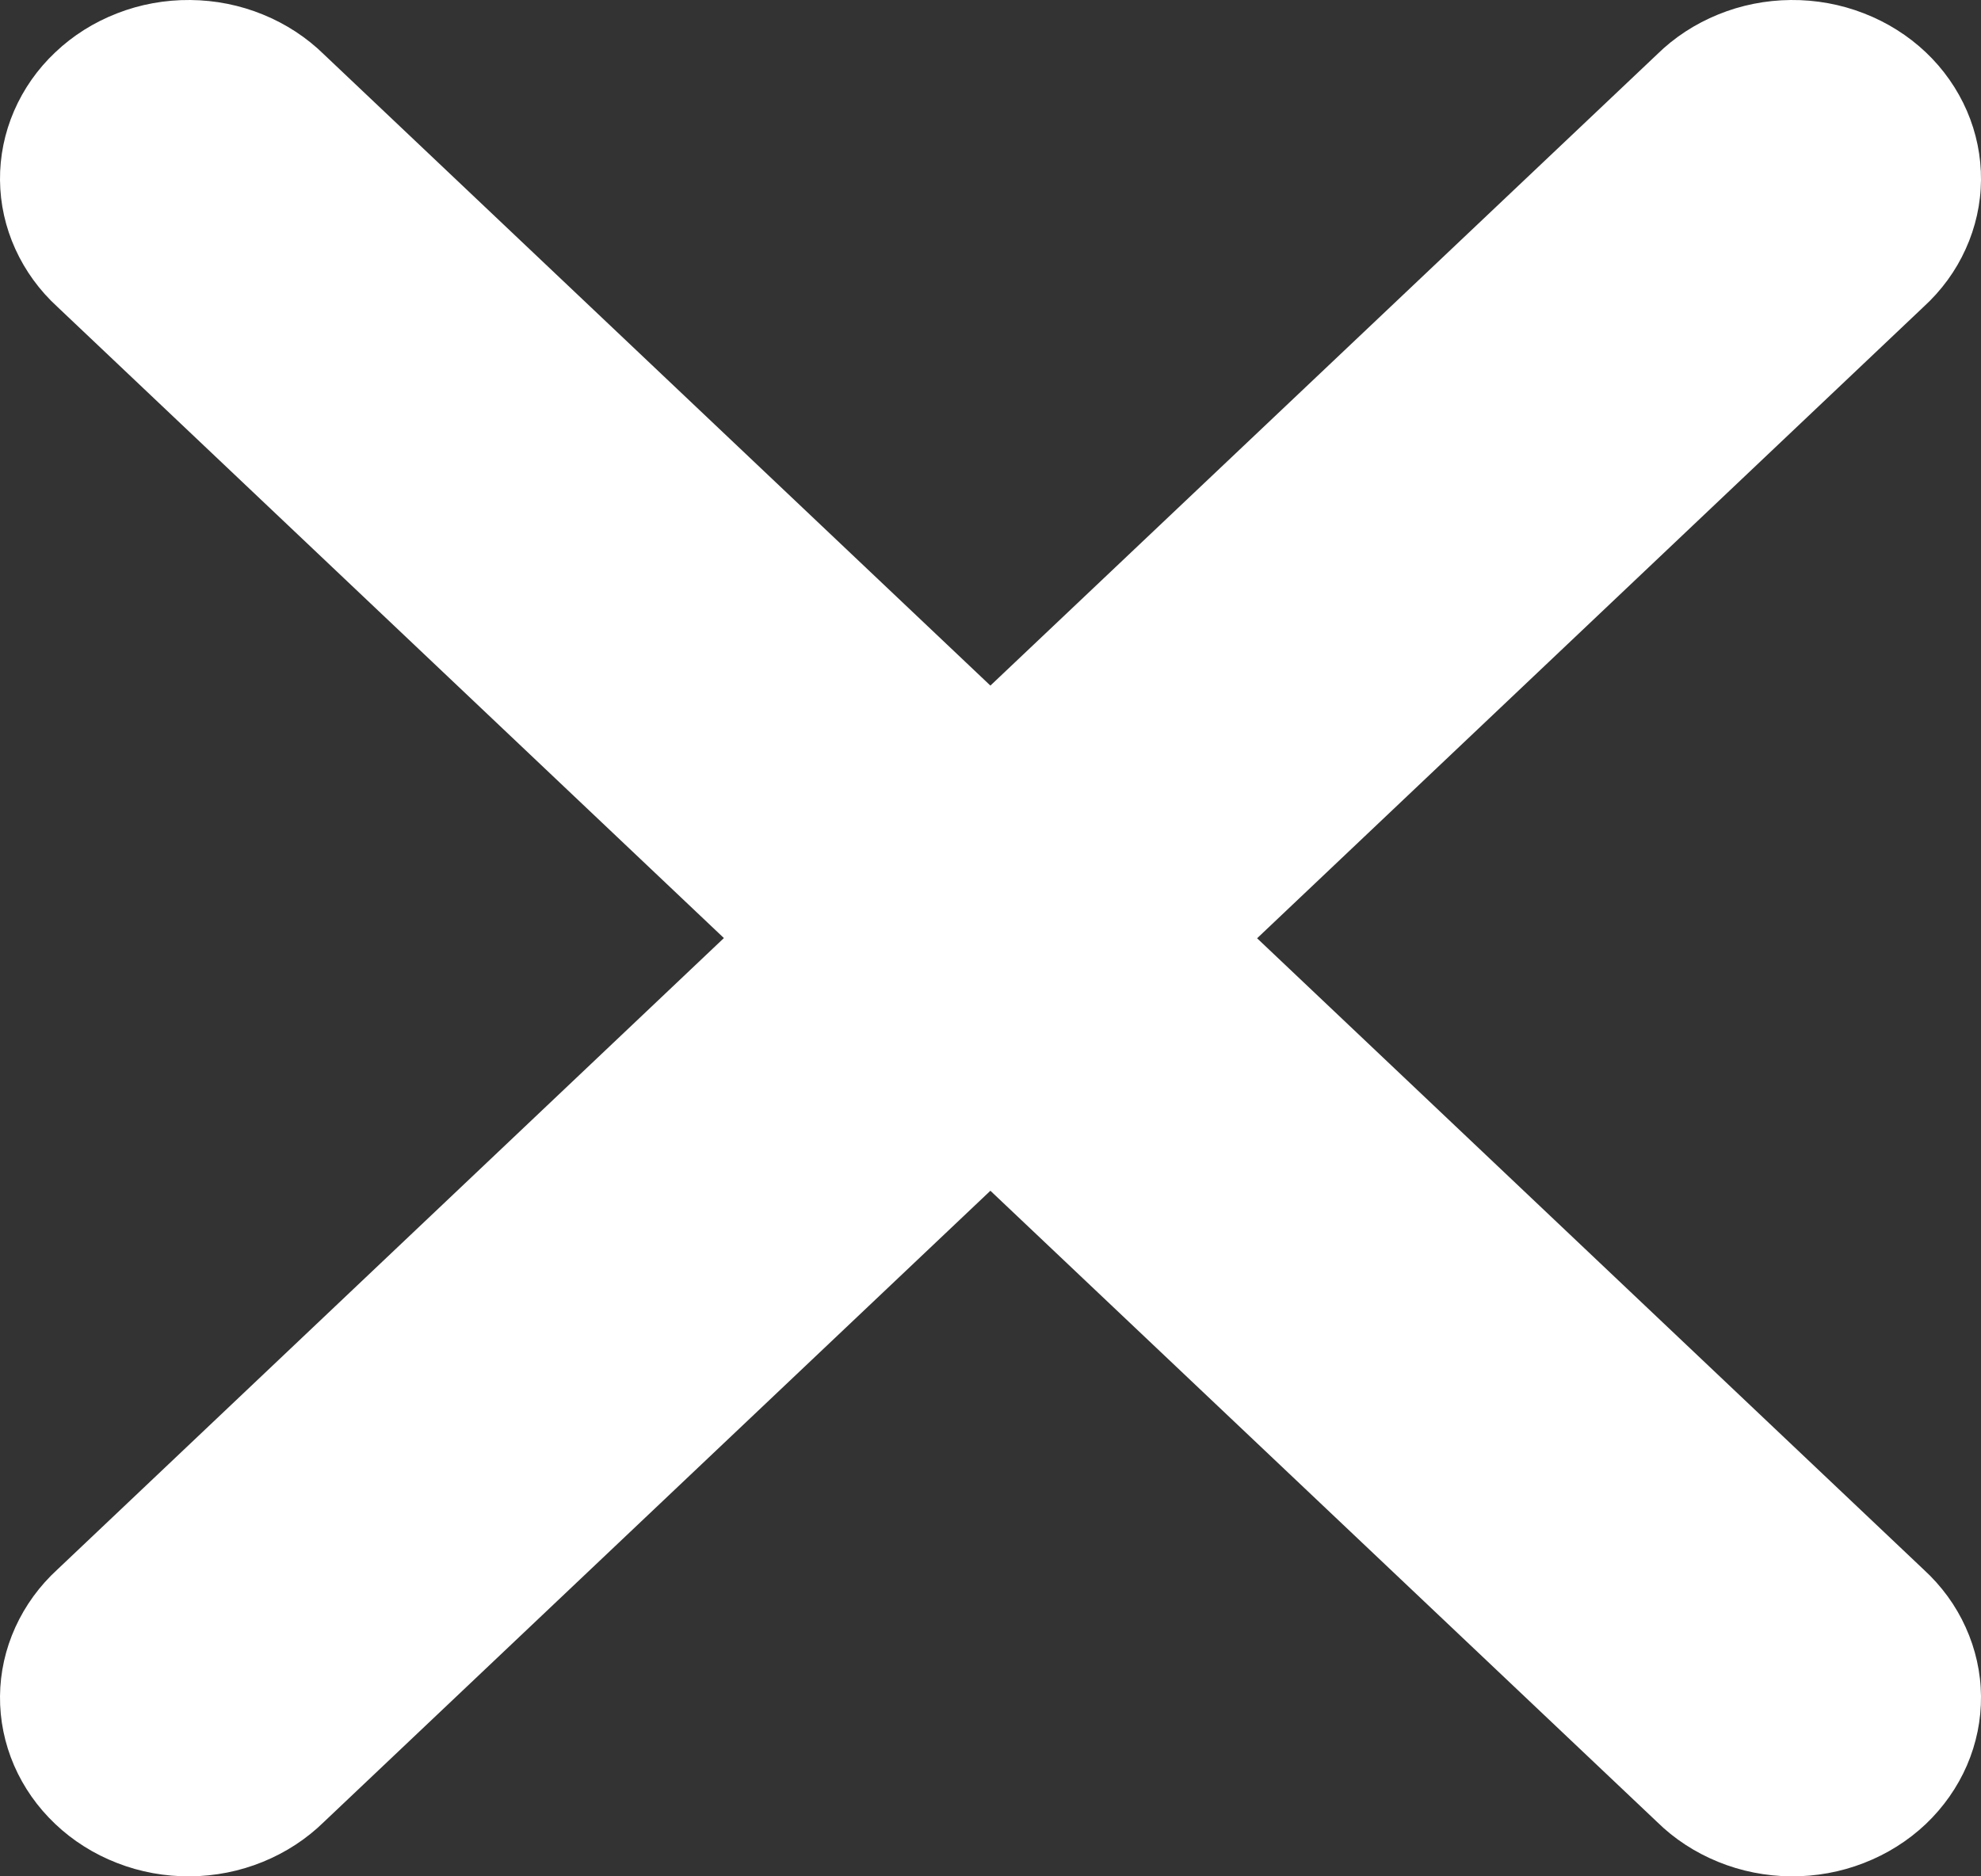 <svg width="19" height="18" viewBox="0 0 19 18" fill="none" xmlns="http://www.w3.org/2000/svg">
<rect x="0" y="0" width="19" height="18" fill="#333333" stroke="none"/>
<g id="&#208;&#190;&#209;&#134;&#208;&#181;&#208;&#189;&#208;&#186;&#208;&#176;">
<path id="Vector" d="M12.057 9.001L18.448 2.945C18.621 2.787 18.759 2.598 18.853 2.389C18.948 2.18 18.998 1.955 19 1.728C19.002 1.5 18.956 1.275 18.865 1.064C18.774 0.854 18.64 0.662 18.471 0.502C18.301 0.341 18.099 0.214 17.877 0.128C17.654 0.041 17.416 -0.002 17.176 6.46668e-05C16.936 0.002 16.699 0.049 16.479 0.139C16.258 0.229 16.058 0.359 15.892 0.523L9.499 6.577L3.108 0.523C2.941 0.359 2.742 0.229 2.521 0.139C2.301 0.049 2.064 0.002 1.824 6.46668e-05C1.584 -0.002 1.345 0.041 1.123 0.128C0.901 0.214 0.699 0.341 0.53 0.502C0.36 0.662 0.226 0.854 0.135 1.064C0.044 1.275 -0.002 1.5 6.82594e-05 1.728C0.002 1.955 0.052 2.18 0.147 2.389C0.242 2.598 0.379 2.787 0.552 2.945L6.943 8.999L0.552 15.055C0.379 15.213 0.242 15.402 0.147 15.611C0.052 15.82 0.002 16.045 6.82594e-05 16.272C-0.002 16.5 0.044 16.725 0.135 16.936C0.226 17.146 0.36 17.337 0.53 17.498C0.699 17.659 0.901 17.786 1.123 17.872C1.345 17.959 1.584 18.002 1.824 18C2.064 17.998 2.301 17.951 2.521 17.861C2.742 17.771 2.941 17.641 3.108 17.477L9.499 11.423L15.892 17.477C16.058 17.641 16.258 17.771 16.479 17.861C16.699 17.951 16.936 17.998 17.176 18C17.416 18.002 17.654 17.959 17.877 17.872C18.099 17.786 18.301 17.659 18.471 17.498C18.64 17.337 18.774 17.146 18.865 16.936C18.956 16.725 19.002 16.5 19 16.272C18.998 16.045 18.948 15.82 18.853 15.611C18.759 15.402 18.621 15.213 18.448 15.055L12.057 9.001Z" fill="white"/>
</g>
</svg>
